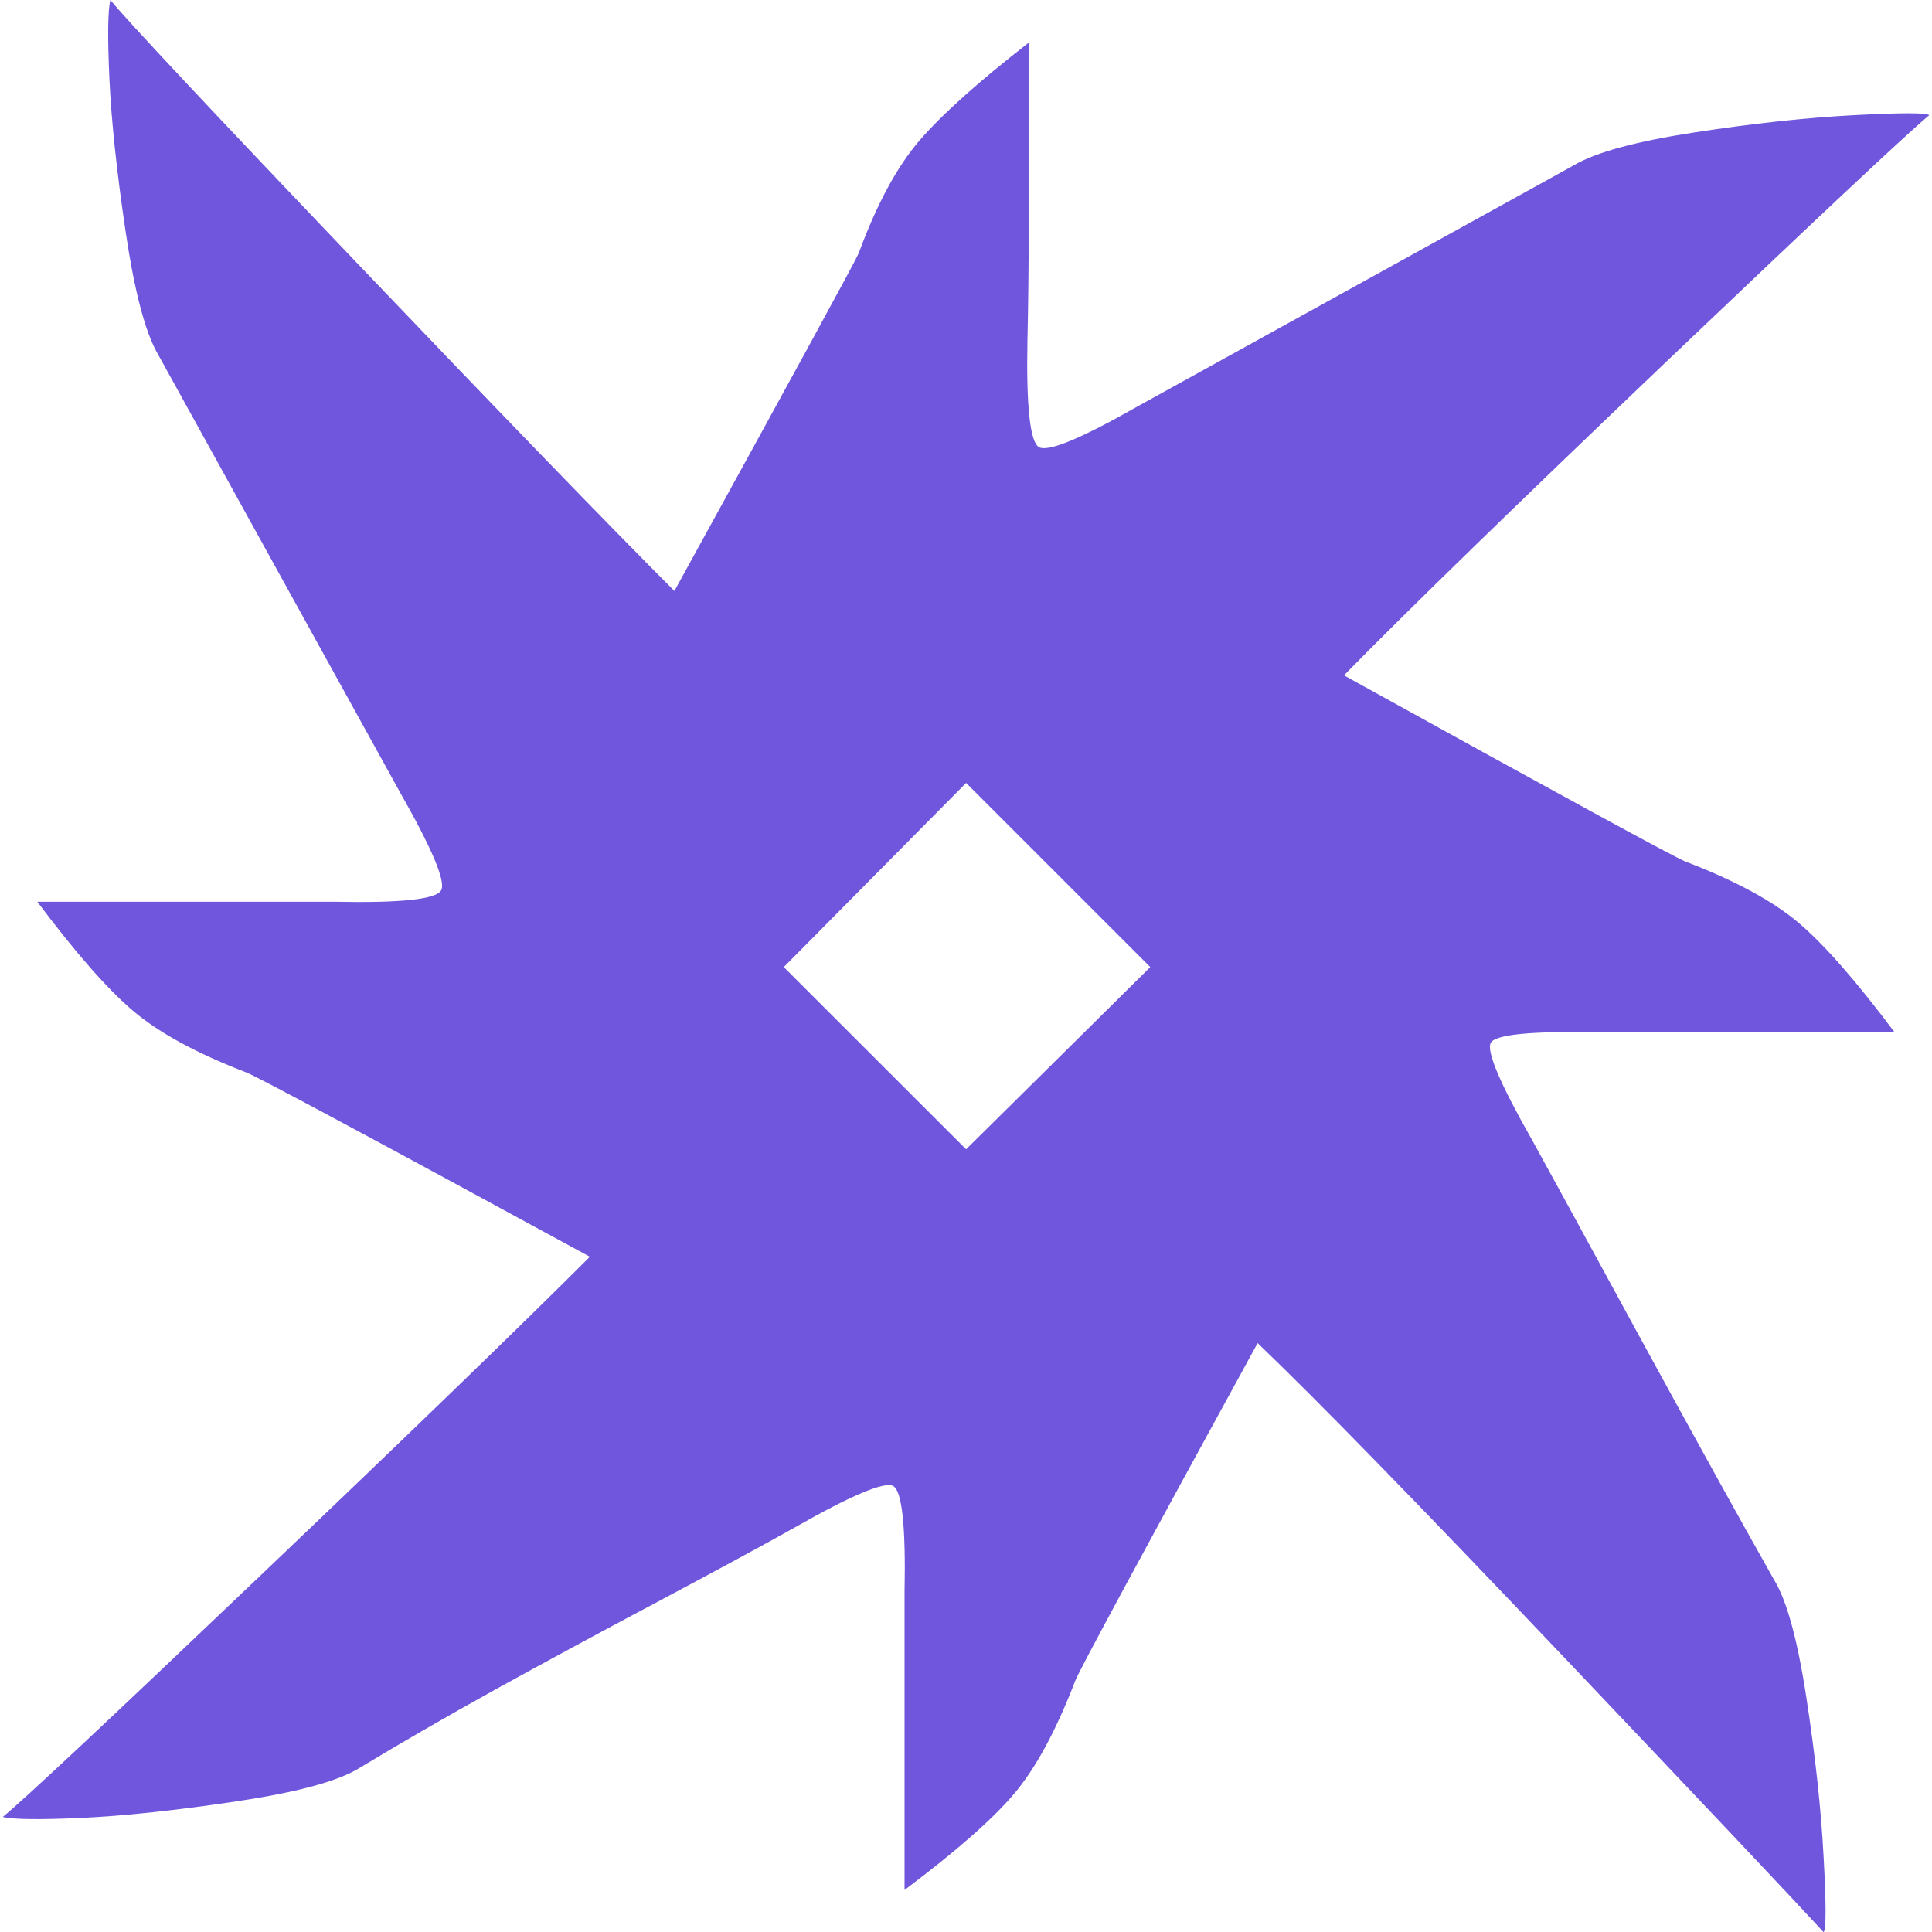 <svg width="16" height="16" viewBox="0 0 16 16" fill="none" xmlns="http://www.w3.org/2000/svg">
<g clip-path="url(#clip0_7801_50257)">
<path d="M13.228 8.549C12.677 8.538 12.383 8.568 12.346 8.636C12.309 8.706 12.422 8.973 12.687 9.439C12.804 9.651 13.101 10.194 13.577 11.068C14.054 11.941 14.425 12.611 14.689 13.078C14.795 13.247 14.885 13.572 14.959 14.055C15.033 14.537 15.081 14.976 15.102 15.373C15.124 15.771 15.124 15.98 15.102 16.001C14.869 15.747 14.152 14.987 12.949 13.721C11.747 12.455 10.902 11.589 10.415 11.123C9.44 12.903 8.937 13.835 8.905 13.919C8.746 14.332 8.577 14.645 8.397 14.857C8.217 15.069 7.915 15.334 7.491 15.652V13.188C7.502 12.638 7.47 12.344 7.396 12.306C7.322 12.269 7.051 12.383 6.585 12.648C6.321 12.796 5.939 13.003 5.441 13.268C4.943 13.532 4.493 13.776 4.091 13.998C3.689 14.221 3.313 14.438 2.963 14.65C2.783 14.756 2.444 14.846 1.946 14.92C1.448 14.994 1.024 15.039 0.675 15.055C0.326 15.071 0.108 15.068 0.023 15.047C0.193 14.909 0.905 14.242 2.16 13.045C3.416 11.848 4.324 10.969 4.885 10.408C3.074 9.422 2.126 8.914 2.041 8.882C1.628 8.723 1.316 8.553 1.104 8.373C0.892 8.194 0.627 7.892 0.309 7.468H2.772C3.323 7.479 3.617 7.447 3.654 7.372C3.692 7.298 3.578 7.028 3.313 6.562L1.311 2.939C1.205 2.76 1.115 2.421 1.041 1.923C0.967 1.425 0.922 1.001 0.906 0.651C0.89 0.302 0.893 0.085 0.914 0C1.052 0.169 1.727 0.89 2.94 2.161C4.153 3.432 5.035 4.343 5.585 4.894C6.57 3.104 7.079 2.172 7.111 2.098C7.259 1.695 7.426 1.385 7.611 1.168C7.797 0.951 8.101 0.678 8.525 0.349C8.525 1.515 8.52 2.336 8.509 2.812C8.498 3.363 8.53 3.66 8.604 3.703C8.679 3.745 8.949 3.634 9.415 3.369L13.037 1.367C13.217 1.261 13.548 1.171 14.03 1.097C14.512 1.023 14.952 0.975 15.349 0.954C15.747 0.933 15.956 0.933 15.977 0.954C15.786 1.113 15.061 1.794 13.8 2.995C12.539 4.197 11.649 5.064 11.13 5.593C12.931 6.589 13.874 7.103 13.958 7.135C14.371 7.293 14.684 7.463 14.896 7.643C15.108 7.823 15.373 8.125 15.69 8.549H13.227L13.228 8.549ZM8.001 9.518L9.526 8.009L8.001 6.484L6.491 8.009L8.001 9.518Z" fill="#6F56DC"/>
</g>
<defs>
<clipPath id="clip0_7801_50257">
<rect width="16" height="16" fill="white"/>
</clipPath>
</defs>
</svg>
